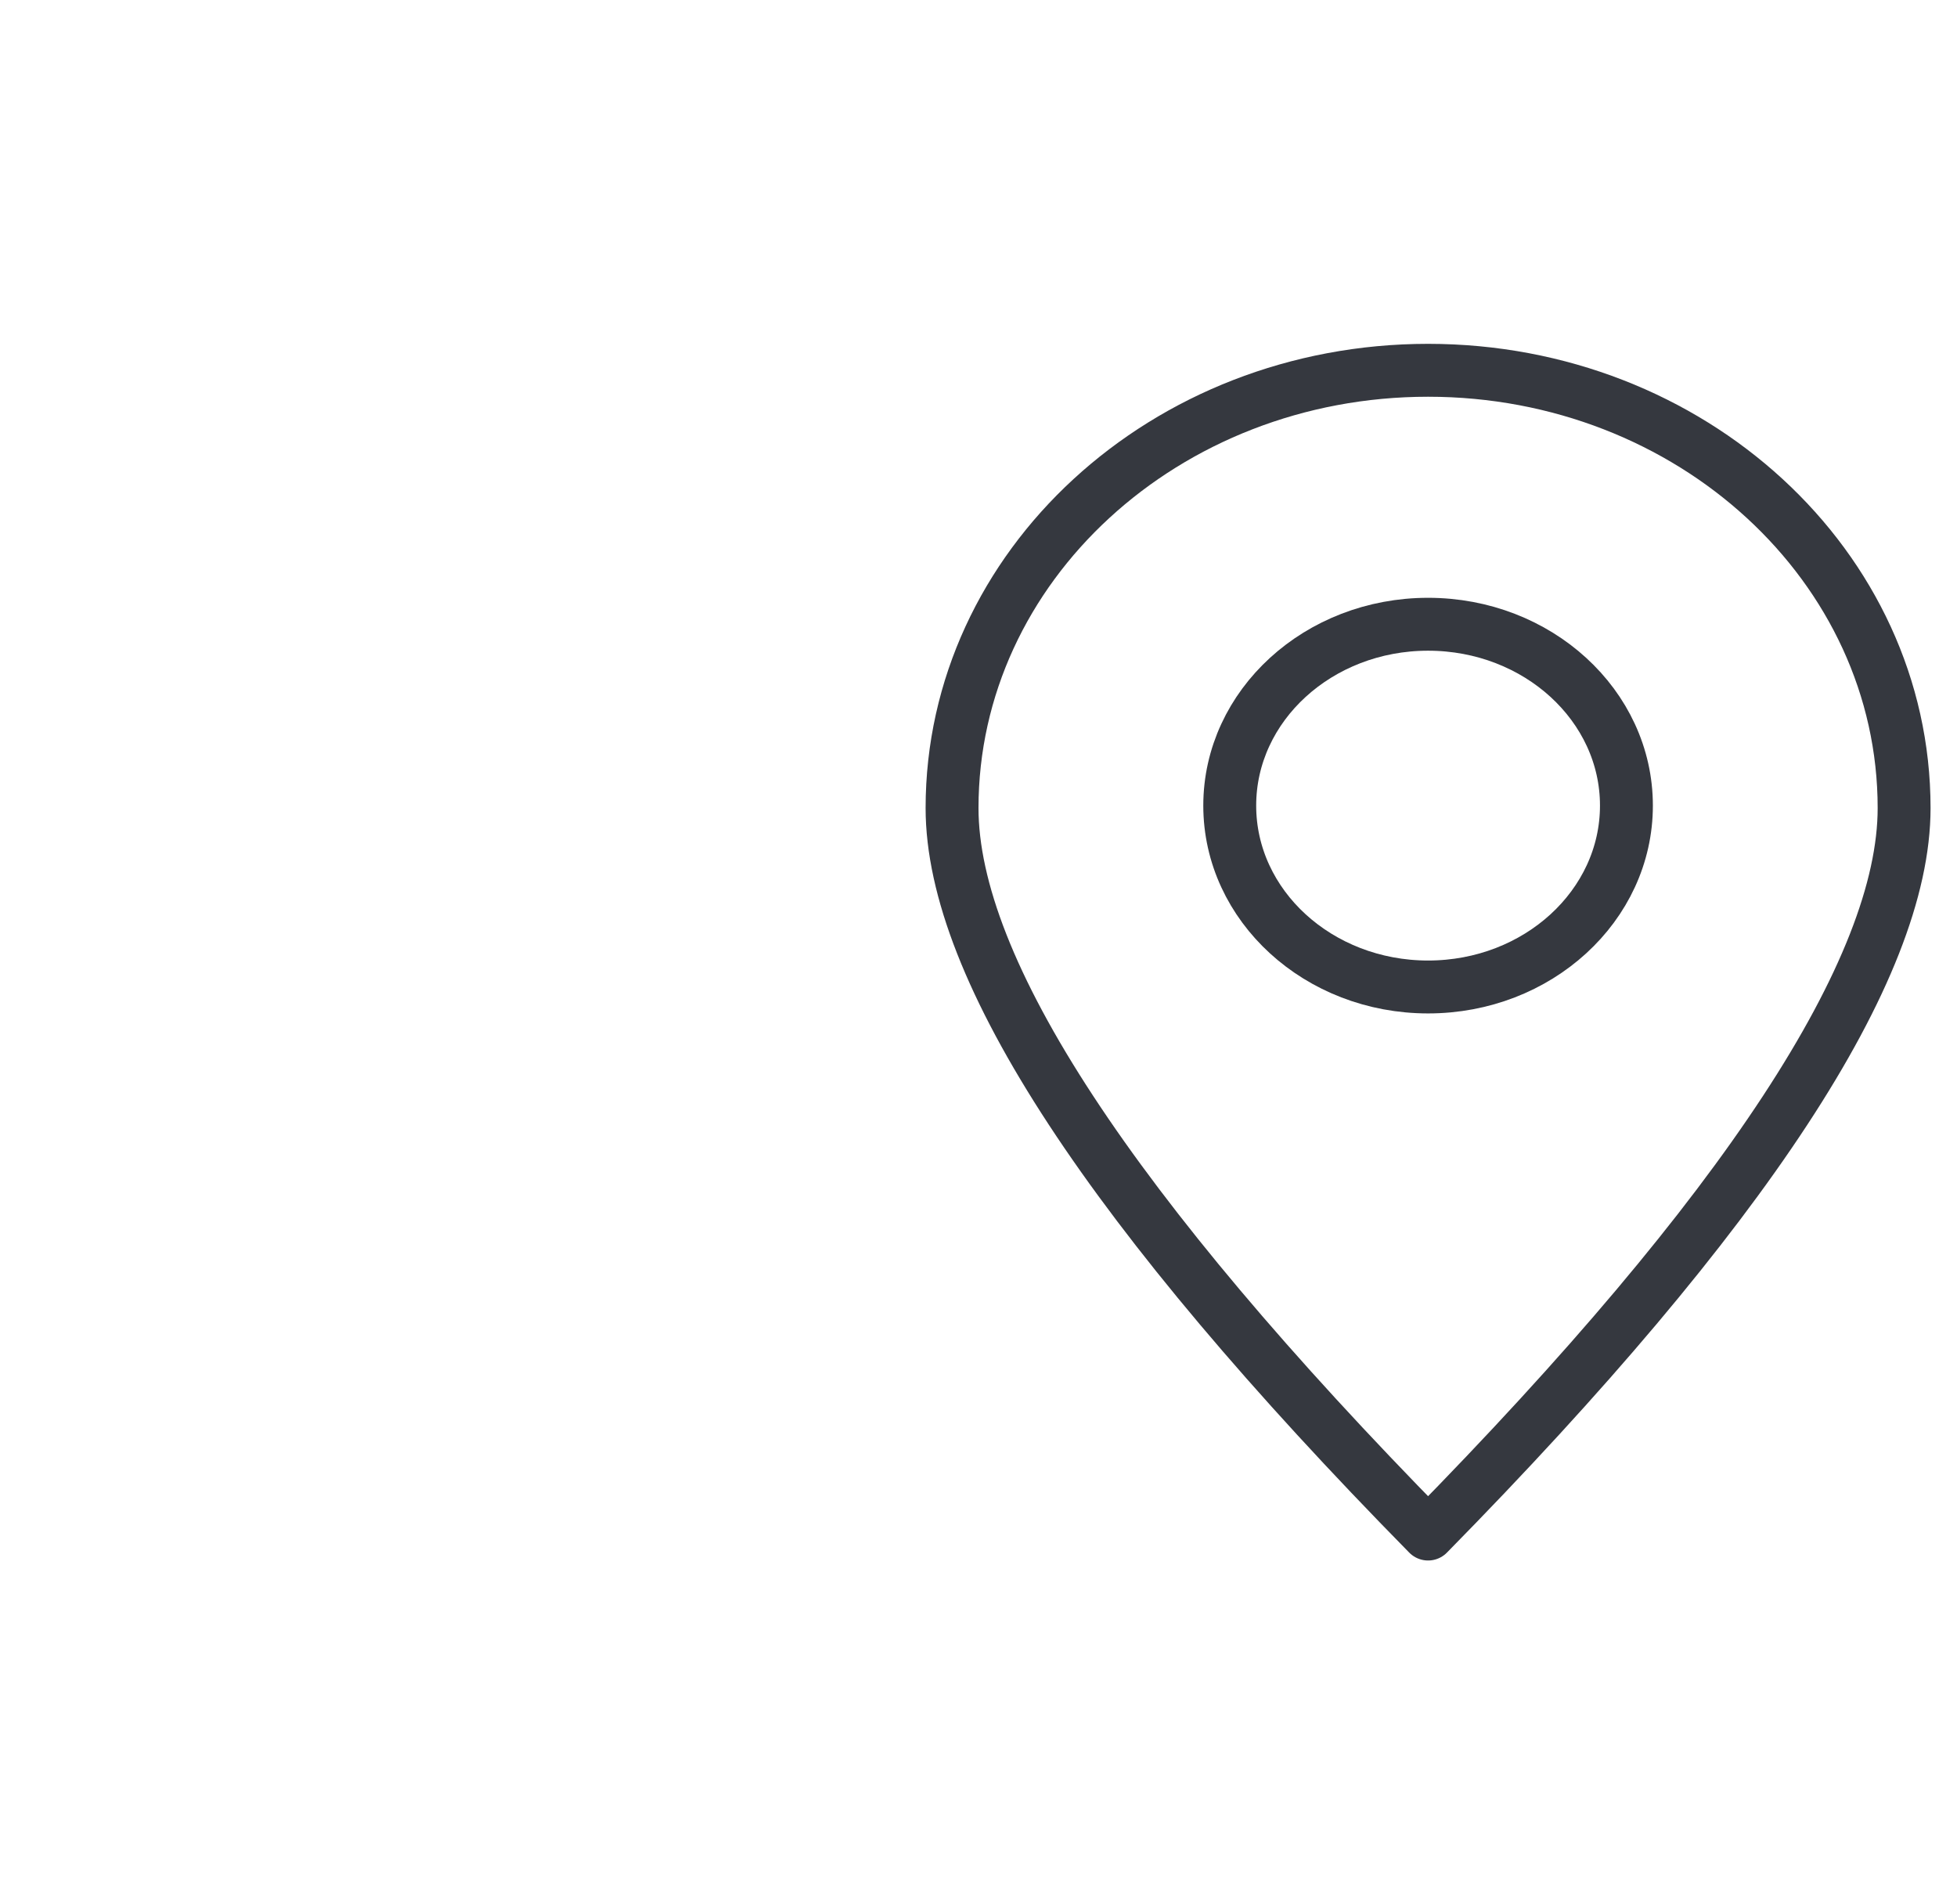 <svg width="37" height="36" viewBox="0 0 37 36" fill="none" xmlns="http://www.w3.org/2000/svg">
<path fill-rule="evenodd" clip-rule="evenodd" d="M27 29C33 22.897 36 18.322 36 15.275C36 10.705 31.971 7 27 7C22.029 7 18 10.705 18 15.275C18 18.322 21 22.897 27 29Z" stroke="#35383F" stroke-linecap="round" stroke-linejoin="round"/>
<path d="M27 18.658C29.071 18.658 30.75 17.123 30.75 15.229C30.75 13.336 29.071 11.801 27 11.801C24.929 11.801 23.25 13.336 23.25 15.229C23.25 17.123 24.929 18.658 27 18.658Z" stroke="#35383F" stroke-linecap="round" stroke-linejoin="round"/>
</svg>
